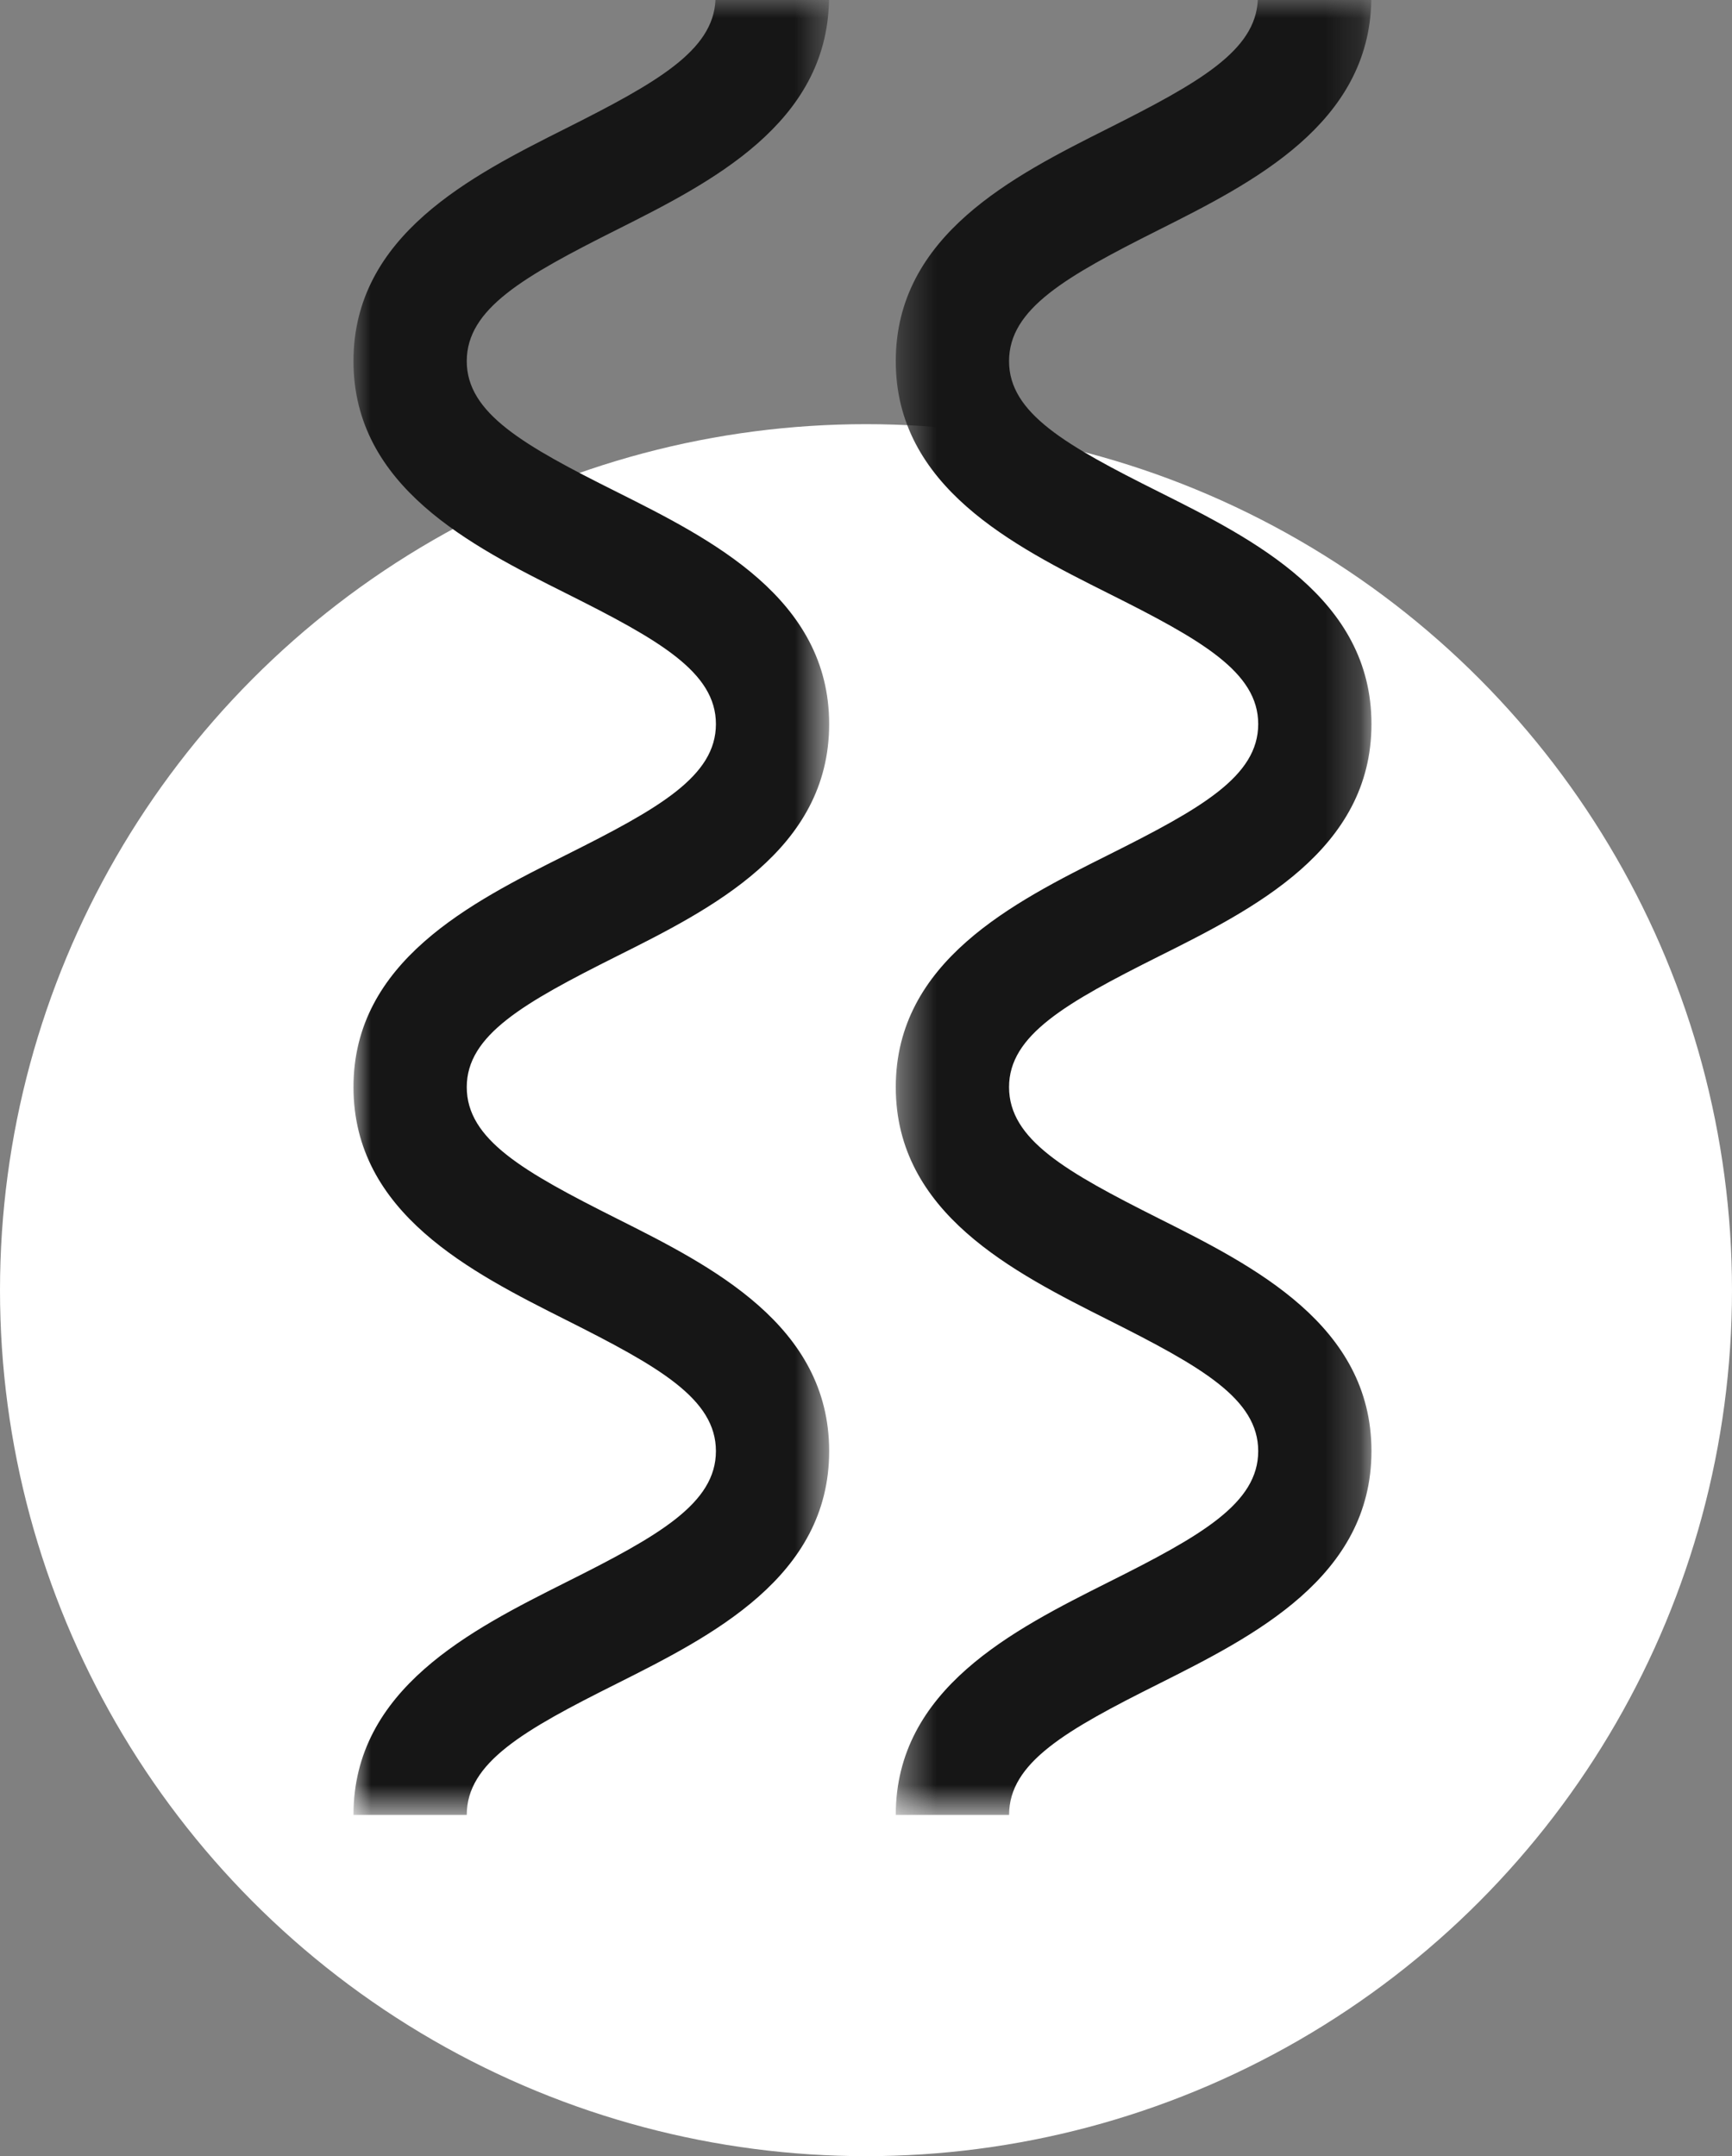 <svg xmlns="http://www.w3.org/2000/svg" xmlns:xlink="http://www.w3.org/1999/xlink" width="49" height="61" viewBox="0 0 49 61">
    <rect x="0" y="0" width="49" height="61" fill="#808080" stroke="none"/>
    <defs>
        <path id="prefix__a" d="M0 0.542L51.344 0.542 51.344 14 0 14z"/>
        <path id="prefix__c" d="M0 0.199L51.344 0.199 51.344 13.657 0 13.657z"/>
    </defs>
    <g fill="none" fill-rule="evenodd">
        <circle cx="24.5" cy="24.5" r="24.5" fill="#FFF" transform="translate(0 12)"/>
        <g transform="rotate(90 12 12)">
            <mask id="prefix__b" fill="#fff">
                <use xlink:href="#prefix__a"/>
            </mask>
            <path fill="#161616" d="M47.632 6.551C46.286 3.872 44.614.542 41.053.542c-3.562 0-5.234 3.33-6.579 6.009-1.327 2.642-2.235 4.244-3.719 4.244-1.47 0-2.378-1.602-3.699-4.238-1.339-2.679-3.01-6.015-6.572-6.015-3.556 0-5.227 3.336-6.567 6.009-1.32 2.642-2.228 4.244-3.699 4.244-1.484 0-2.392-1.602-3.719-4.244C5.165 3.894 3.501.601 0 .547v3.212c1.431.063 2.332 1.644 3.632 4.231C4.978 10.67 6.655 14 10.218 14c3.555 0 5.226-3.337 6.566-6.01 1.321-2.641 2.23-4.244 3.7-4.244 1.477 0 2.384 1.603 3.705 4.244C25.53 10.67 27.2 14 30.755 14c3.568 0 5.24-3.337 6.586-6.01 1.327-2.641 2.234-4.244 3.712-4.244 1.477 0 2.392 1.603 3.712 4.244 1.346 2.68 3.017 6.01 6.58 6.01v-3.205c-1.479 0-2.393-1.602-3.713-4.244" mask="url(#prefix__b)"/>
        </g>
        <g transform="rotate(90 19.5 19.5)">
            <mask id="prefix__d" fill="#fff">
                <use xlink:href="#prefix__c"/>
            </mask>
            <path fill="#161616" d="M47.632 6.208C46.286 3.53 44.614.2 41.053.2c-3.562 0-5.234 3.33-6.579 6.01-1.327 2.641-2.235 4.243-3.719 4.243-1.47 0-2.378-1.602-3.699-4.237C25.717 3.535 24.046.2 20.484.2c-3.556 0-5.227 3.336-6.567 6.01-1.32 2.641-2.228 4.243-3.699 4.243-1.484 0-2.392-1.602-3.719-4.244C5.165 3.551 3.501.26 0 .204v3.212c1.431.063 2.332 1.644 3.632 4.232 1.346 2.68 3.023 6.01 6.586 6.01 3.555 0 5.226-3.337 6.566-6.01 1.321-2.642 2.23-4.244 3.7-4.244 1.477 0 2.384 1.602 3.705 4.244 1.34 2.68 3.011 6.01 6.566 6.01 3.568 0 5.24-3.337 6.586-6.01 1.327-2.642 2.234-4.244 3.712-4.244 1.477 0 2.392 1.602 3.712 4.244 1.346 2.68 3.017 6.01 6.58 6.01v-3.206c-1.479 0-2.393-1.602-3.713-4.244" mask="url(#prefix__d)"/>
        </g>
    </g>
</svg>
